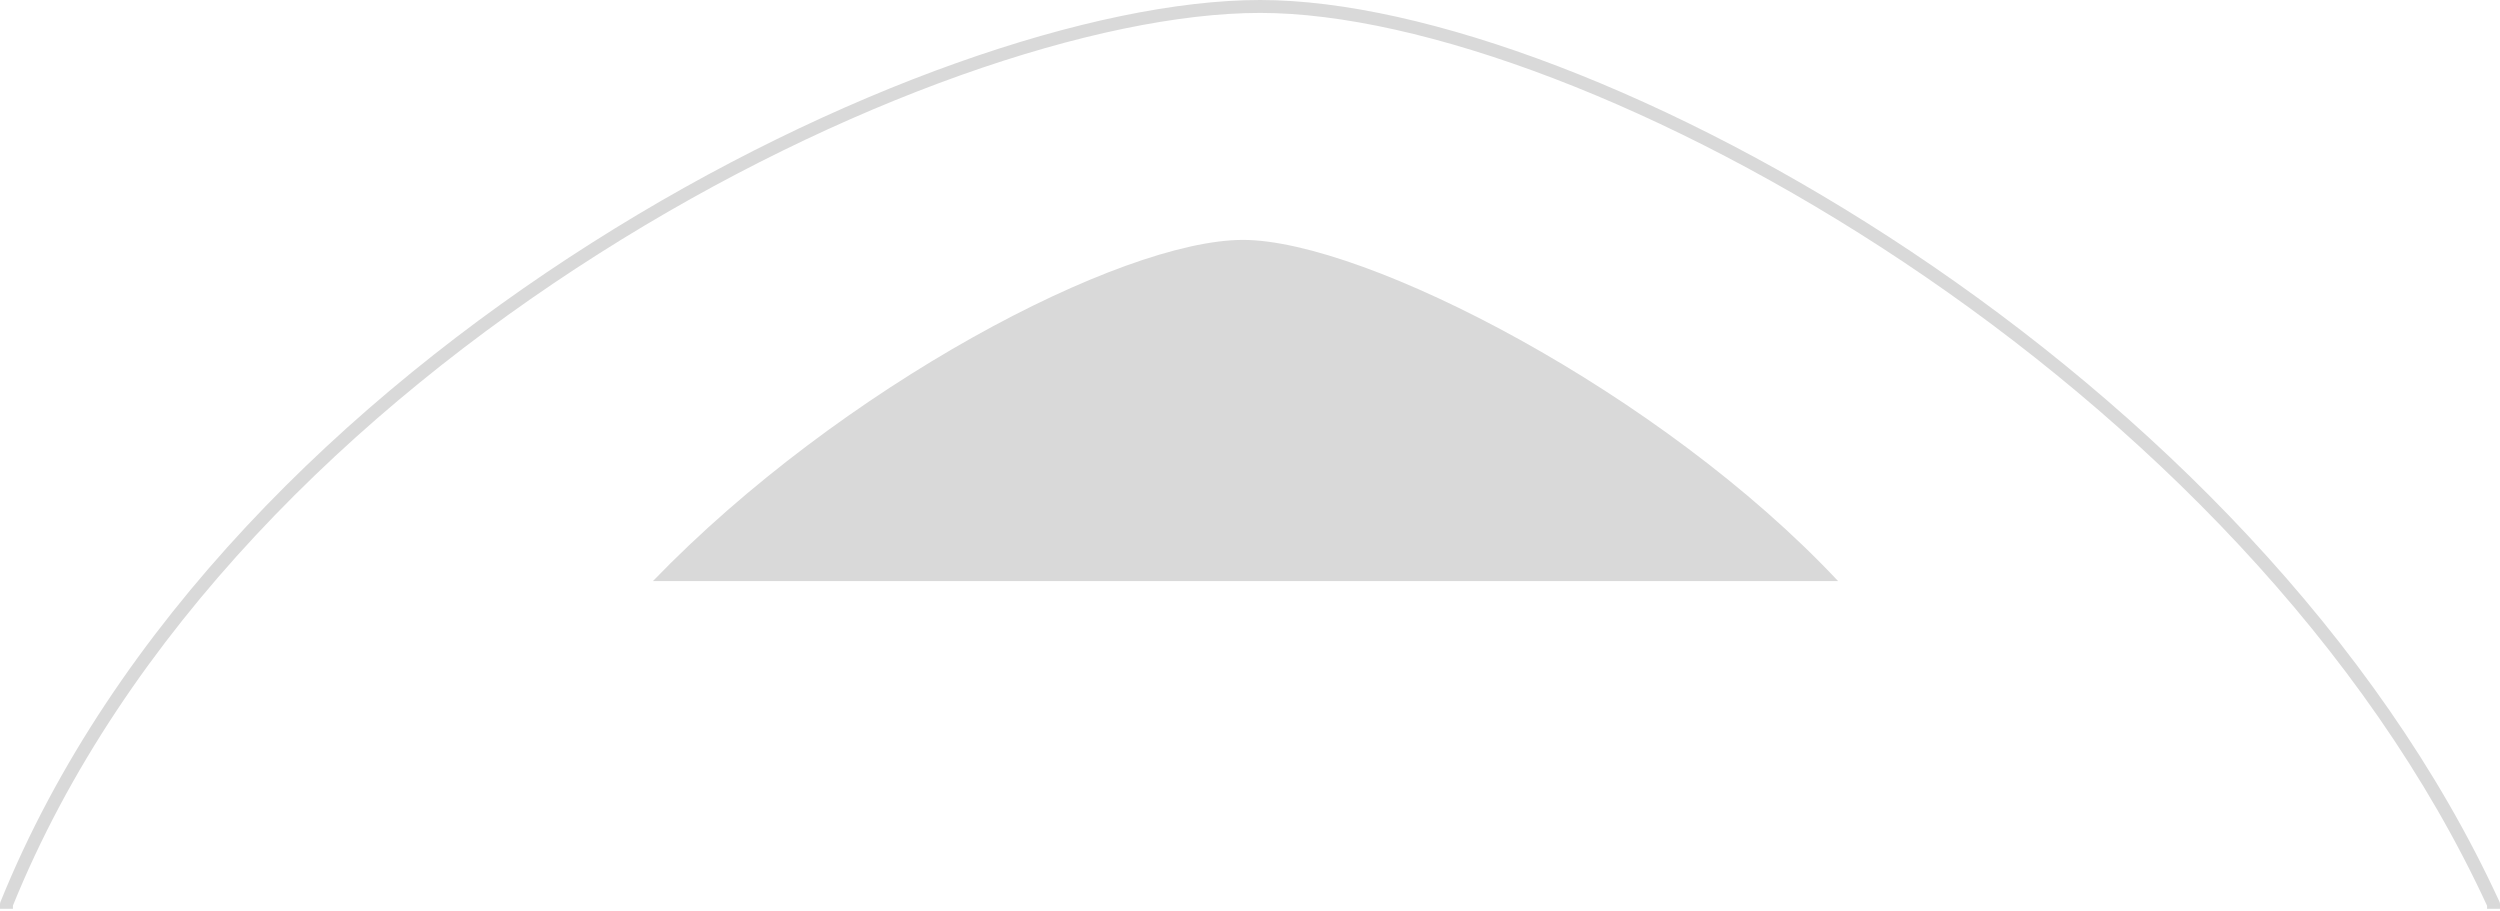 <svg width="387" height="141" viewBox="0 0 387 141" fill="none" xmlns="http://www.w3.org/2000/svg">
<path d="M1 139.989L0.073 139.614C0.025 139.733 0 139.861 0 139.989H1ZM386 139.989H387C387 139.845 386.969 139.702 386.909 139.571L386 139.989ZM1.927 140.364C19.108 97.884 54.873 63.281 92.679 39.285C130.506 15.275 170.192 2 195.071 2V0C169.665 0 129.602 13.48 91.607 37.596C53.592 61.725 17.464 96.616 0.073 139.614L1.927 140.364ZM195.071 2C219.929 2 258.035 16.126 294.695 40.575C331.328 65.006 366.335 99.624 385.091 140.407L386.909 139.571C367.951 98.351 332.637 63.475 295.805 38.911C259.001 14.367 220.499 0 195.071 0V2ZM0 139.989V140.684H2V139.989H0ZM385 139.989V140.684H387V139.989H385Z" fill="#D9D9D9"/>
<path d="M284.538 89.953H101.072C130.206 59.773 173.514 37.137 192.411 37.137C211.309 37.137 257.215 60.798 284.538 89.953Z" fill="#D9D9D9"/>
</svg>
